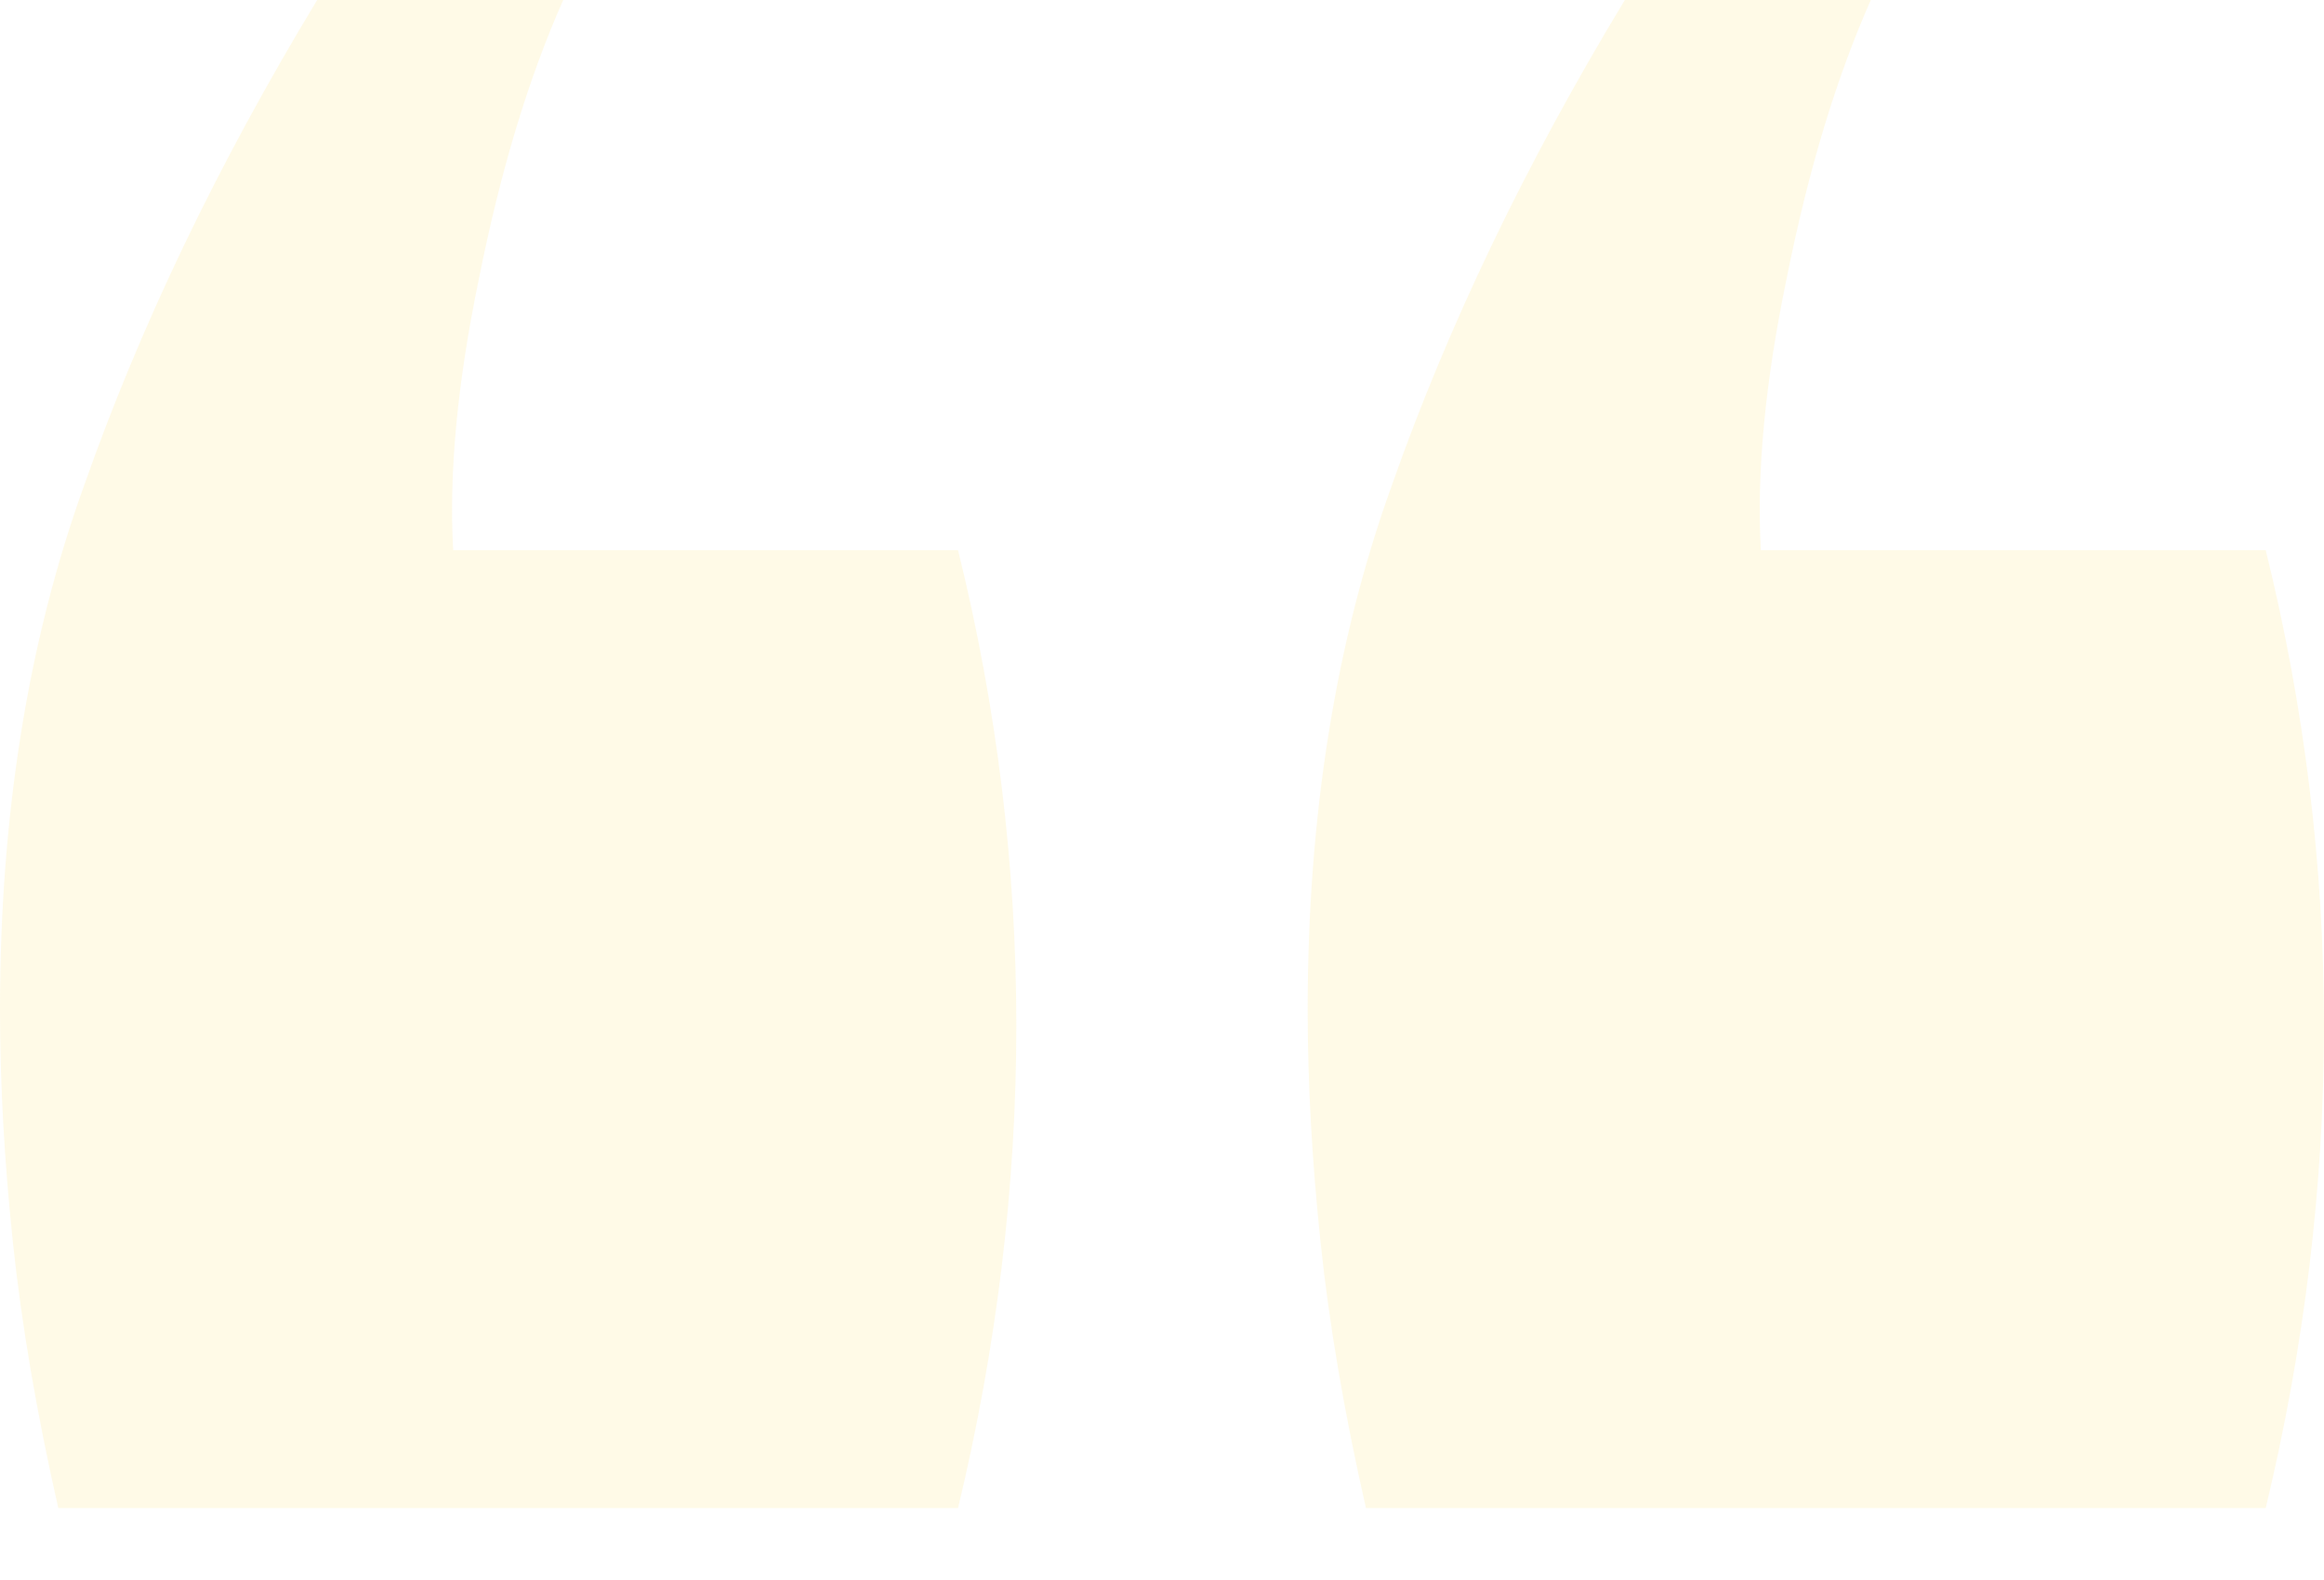 <svg width="25" height="17" viewBox="0 0 25 17" fill="none" xmlns="http://www.w3.org/2000/svg">
<path d="M24.373 5.919C25.209 9.308 25.209 12.744 24.373 16.226H14.694C14.461 15.204 14.299 14.253 14.206 13.37C14.113 12.488 14.067 11.653 14.067 10.864C14.067 8.774 14.369 6.894 14.972 5.223C15.576 3.505 16.411 1.764 17.479 0H20.125C19.754 0.836 19.452 1.834 19.22 2.994C18.988 4.109 18.895 5.084 18.942 5.919H24.373ZM10.306 5.919C11.142 9.308 11.142 12.744 10.306 16.226H0.627C0.395 15.204 0.232 14.253 0.139 13.37C0.046 12.488 0 11.653 0 10.864C0 8.774 0.302 6.894 0.905 5.223C1.509 3.505 2.344 1.764 3.412 0H6.059C5.687 0.836 5.385 1.834 5.153 2.994C4.921 4.109 4.828 5.084 4.875 5.919H10.306Z" fill="#FEEA9A" fill-opacity="0.24"/>
</svg>
